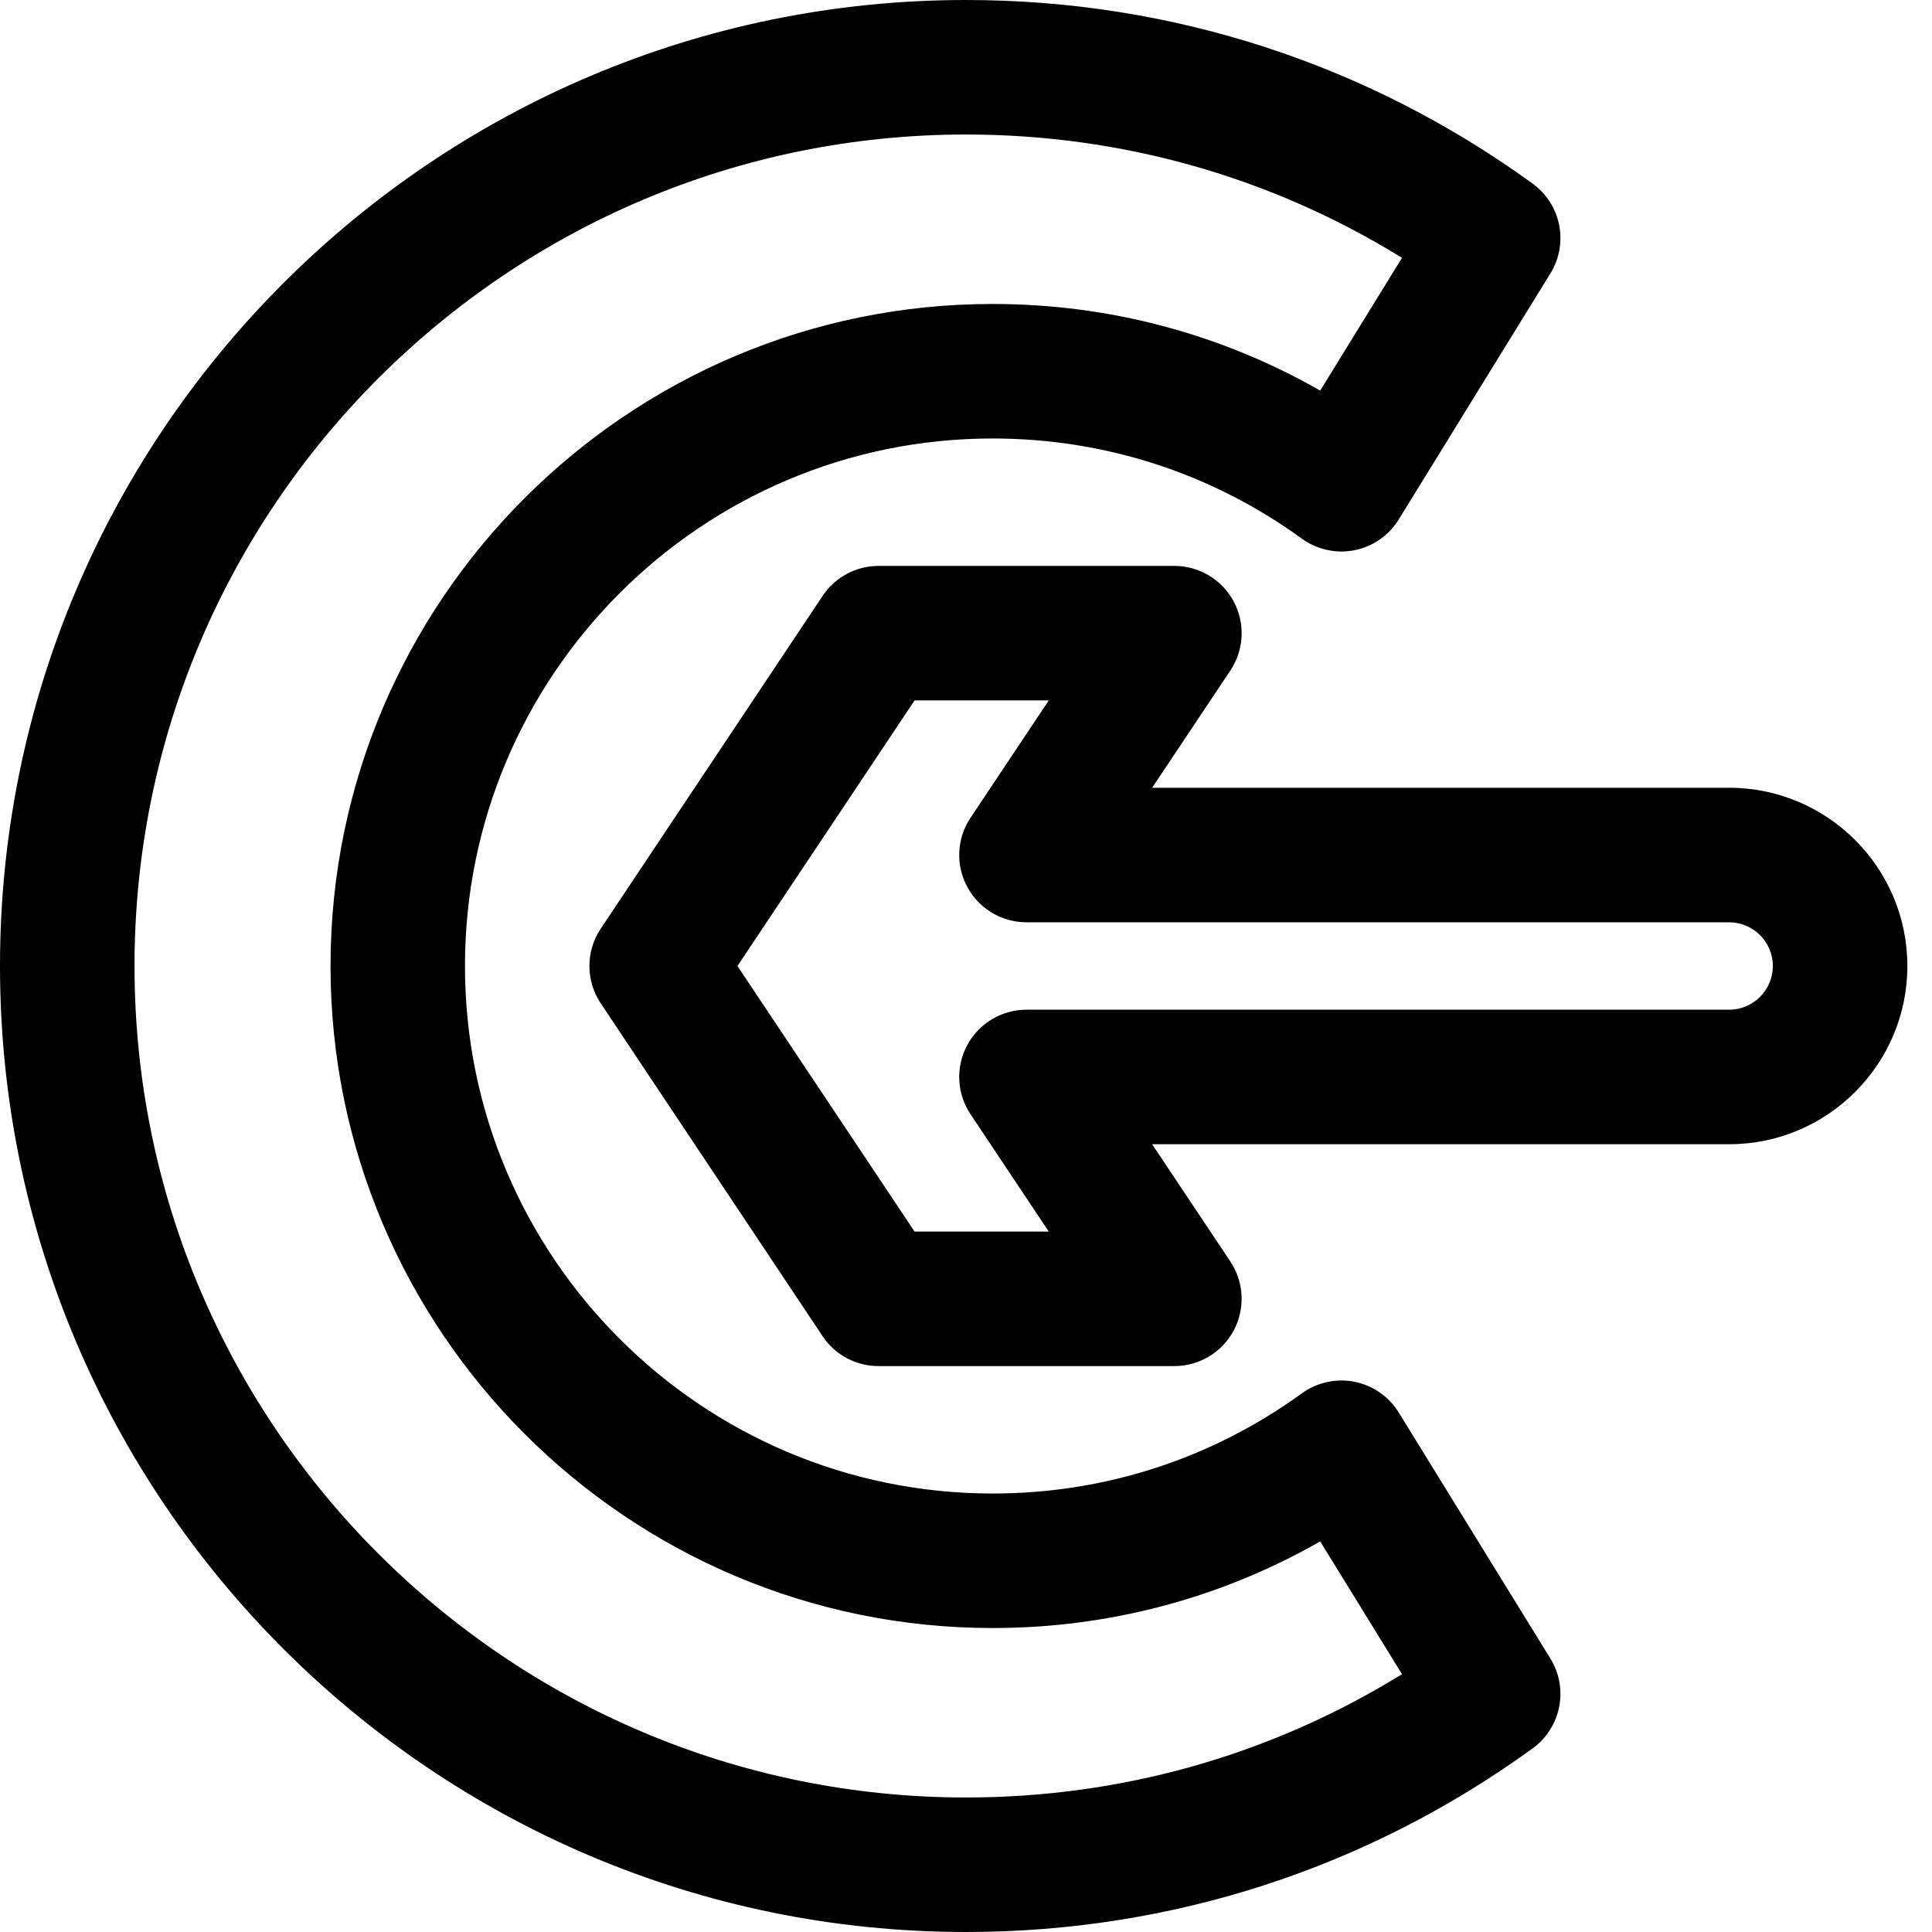 <svg width="24" height="24" viewBox="0 0 24 24" fill="none" xmlns="http://www.w3.org/2000/svg">
    <path
        d="M12 24C14.548 24 16.982 23.211 19.039 21.719C19.393 21.462 19.489 20.976 19.26 20.604L17.375 17.546C17.253 17.348 17.054 17.21 16.826 17.165C16.598 17.12 16.361 17.172 16.173 17.308C15.05 18.123 13.721 18.553 12.33 18.553C8.716 18.553 5.776 15.614 5.776 12C5.776 8.386 8.716 5.447 12.33 5.447C13.721 5.447 15.05 5.877 16.173 6.692C16.361 6.828 16.598 6.88 16.826 6.835C17.054 6.79 17.253 6.652 17.375 6.454L19.26 3.396C19.489 3.024 19.393 2.538 19.039 2.281C16.982 0.789 14.548 0 12 0C5.383 0 -1.71661e-05 5.383 -1.71661e-05 12C-1.71661e-05 18.617 5.383 24 12 24ZM12 1.671C13.933 1.671 15.79 2.198 17.416 3.203L16.4 4.852C15.164 4.146 13.774 3.776 12.33 3.776C7.795 3.776 4.106 7.465 4.106 12C4.106 16.535 7.795 20.224 12.33 20.224C13.774 20.224 15.164 19.854 16.4 19.148L17.416 20.797C15.79 21.802 13.933 22.329 12 22.329C6.304 22.329 1.671 17.696 1.671 12C1.671 6.304 6.304 1.671 12 1.671Z"
        fill="currentColor" />
    <path
        d="M15.284 8.329C15.455 8.072 15.471 7.743 15.325 7.471C15.18 7.2 14.897 7.03 14.589 7.03H10.914C10.634 7.03 10.373 7.17 10.219 7.402L7.462 11.537C7.275 11.817 7.275 12.183 7.462 12.463L10.218 16.598C10.373 16.831 10.634 16.97 10.913 16.97H14.589C14.897 16.97 15.18 16.8 15.325 16.529C15.47 16.257 15.455 15.928 15.284 15.671L14.312 14.214H21.48C22.701 14.214 23.694 13.221 23.694 12C23.694 10.779 22.701 9.786 21.48 9.786H14.312L15.284 8.329ZM21.48 11.457C21.779 11.457 22.023 11.701 22.023 12C22.023 12.299 21.779 12.543 21.48 12.543H12.751C12.443 12.543 12.16 12.713 12.015 12.984C11.869 13.256 11.885 13.585 12.056 13.841L13.028 15.299H11.361L9.161 12L11.361 8.701H13.028L12.056 10.159C11.885 10.415 11.869 10.744 12.015 11.016C12.16 11.287 12.443 11.457 12.751 11.457H21.48Z"
        fill="currentColor" />
</svg>